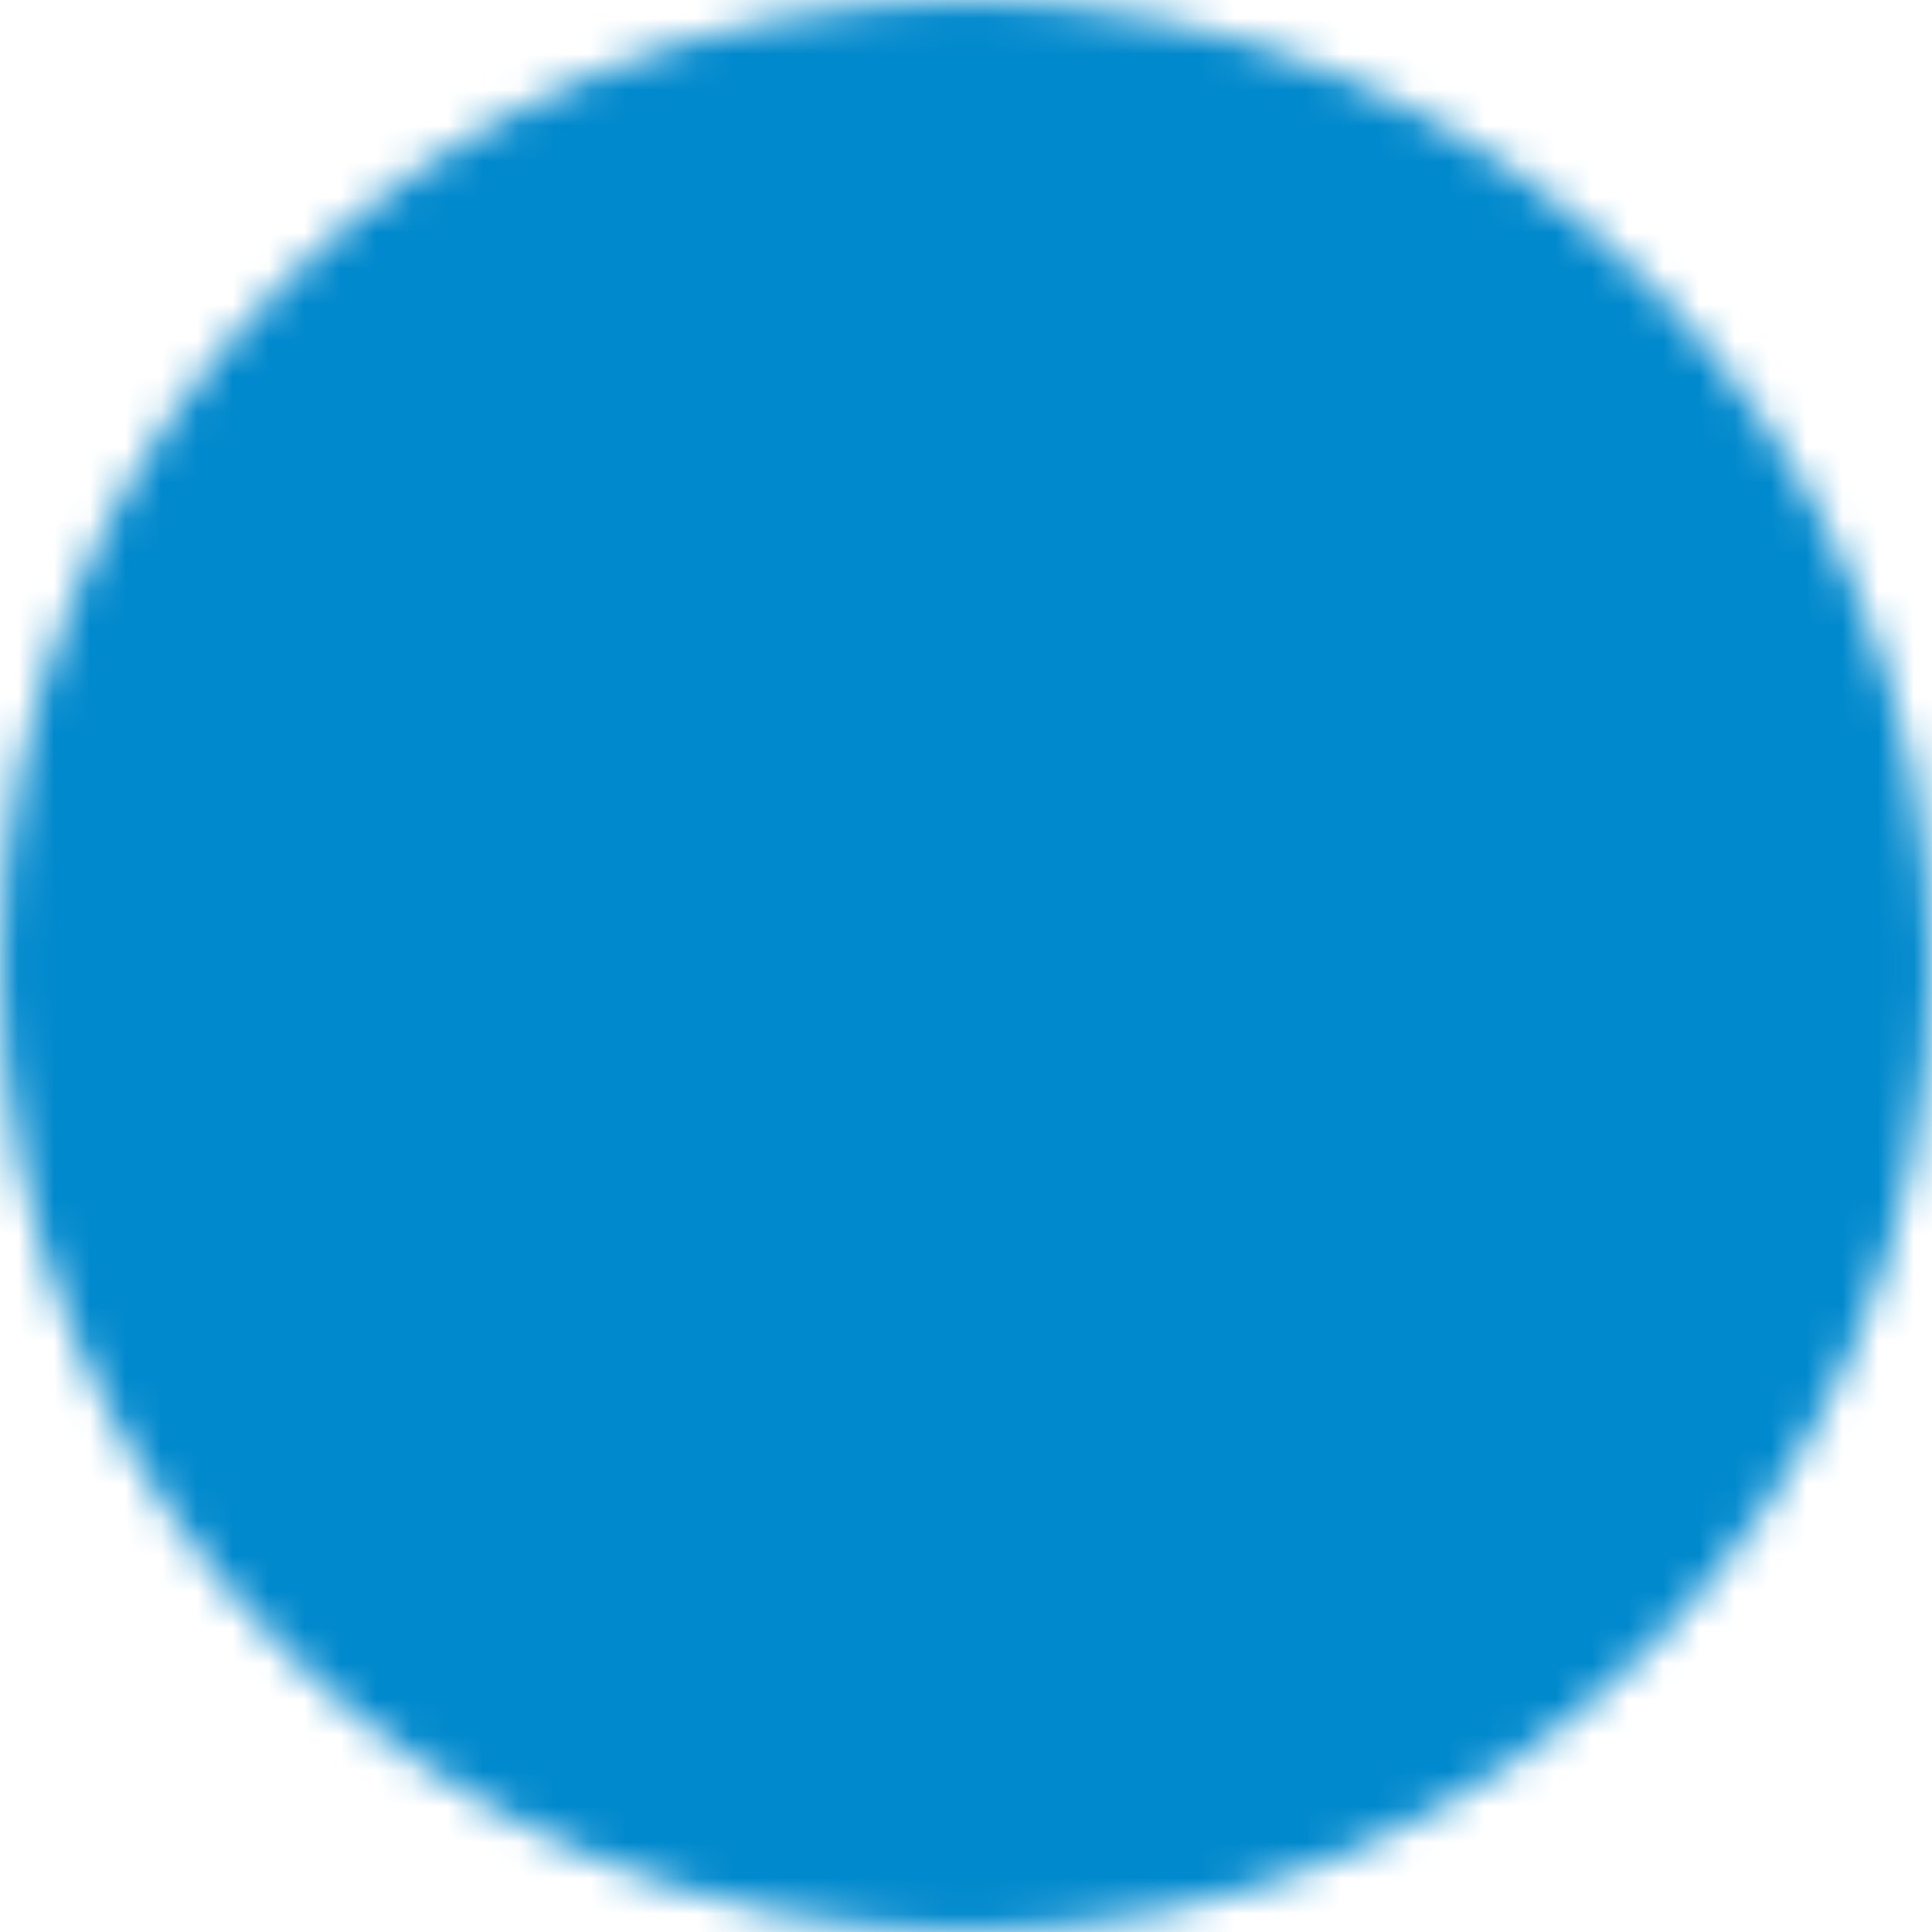 <svg width="54" height="54" viewBox="0 0 54 54" fill="none" xmlns="http://www.w3.org/2000/svg">
<mask id="mask0_480_2382" style="mask-type:luminance" maskUnits="userSpaceOnUse" x="0" y="0" width="54" height="54">
<path d="M27 52C40.807 52 52 40.807 52 27C52 13.193 40.807 2 27 2C13.193 2 2 13.193 2 27C2 40.807 13.193 52 27 52Z" fill="white" stroke="white" stroke-width="4" stroke-linejoin="round"/>
<path d="M38.249 23.25L26.999 34.501L15.749 23.25" stroke="black" stroke-width="4" stroke-linecap="round" stroke-linejoin="round"/>
</mask>
<g mask="url(#mask0_480_2382)">
<path d="M-3.001 -3H56.999V57H-3.001V-3Z" fill="#0189CD"/>
</g>
</svg>

